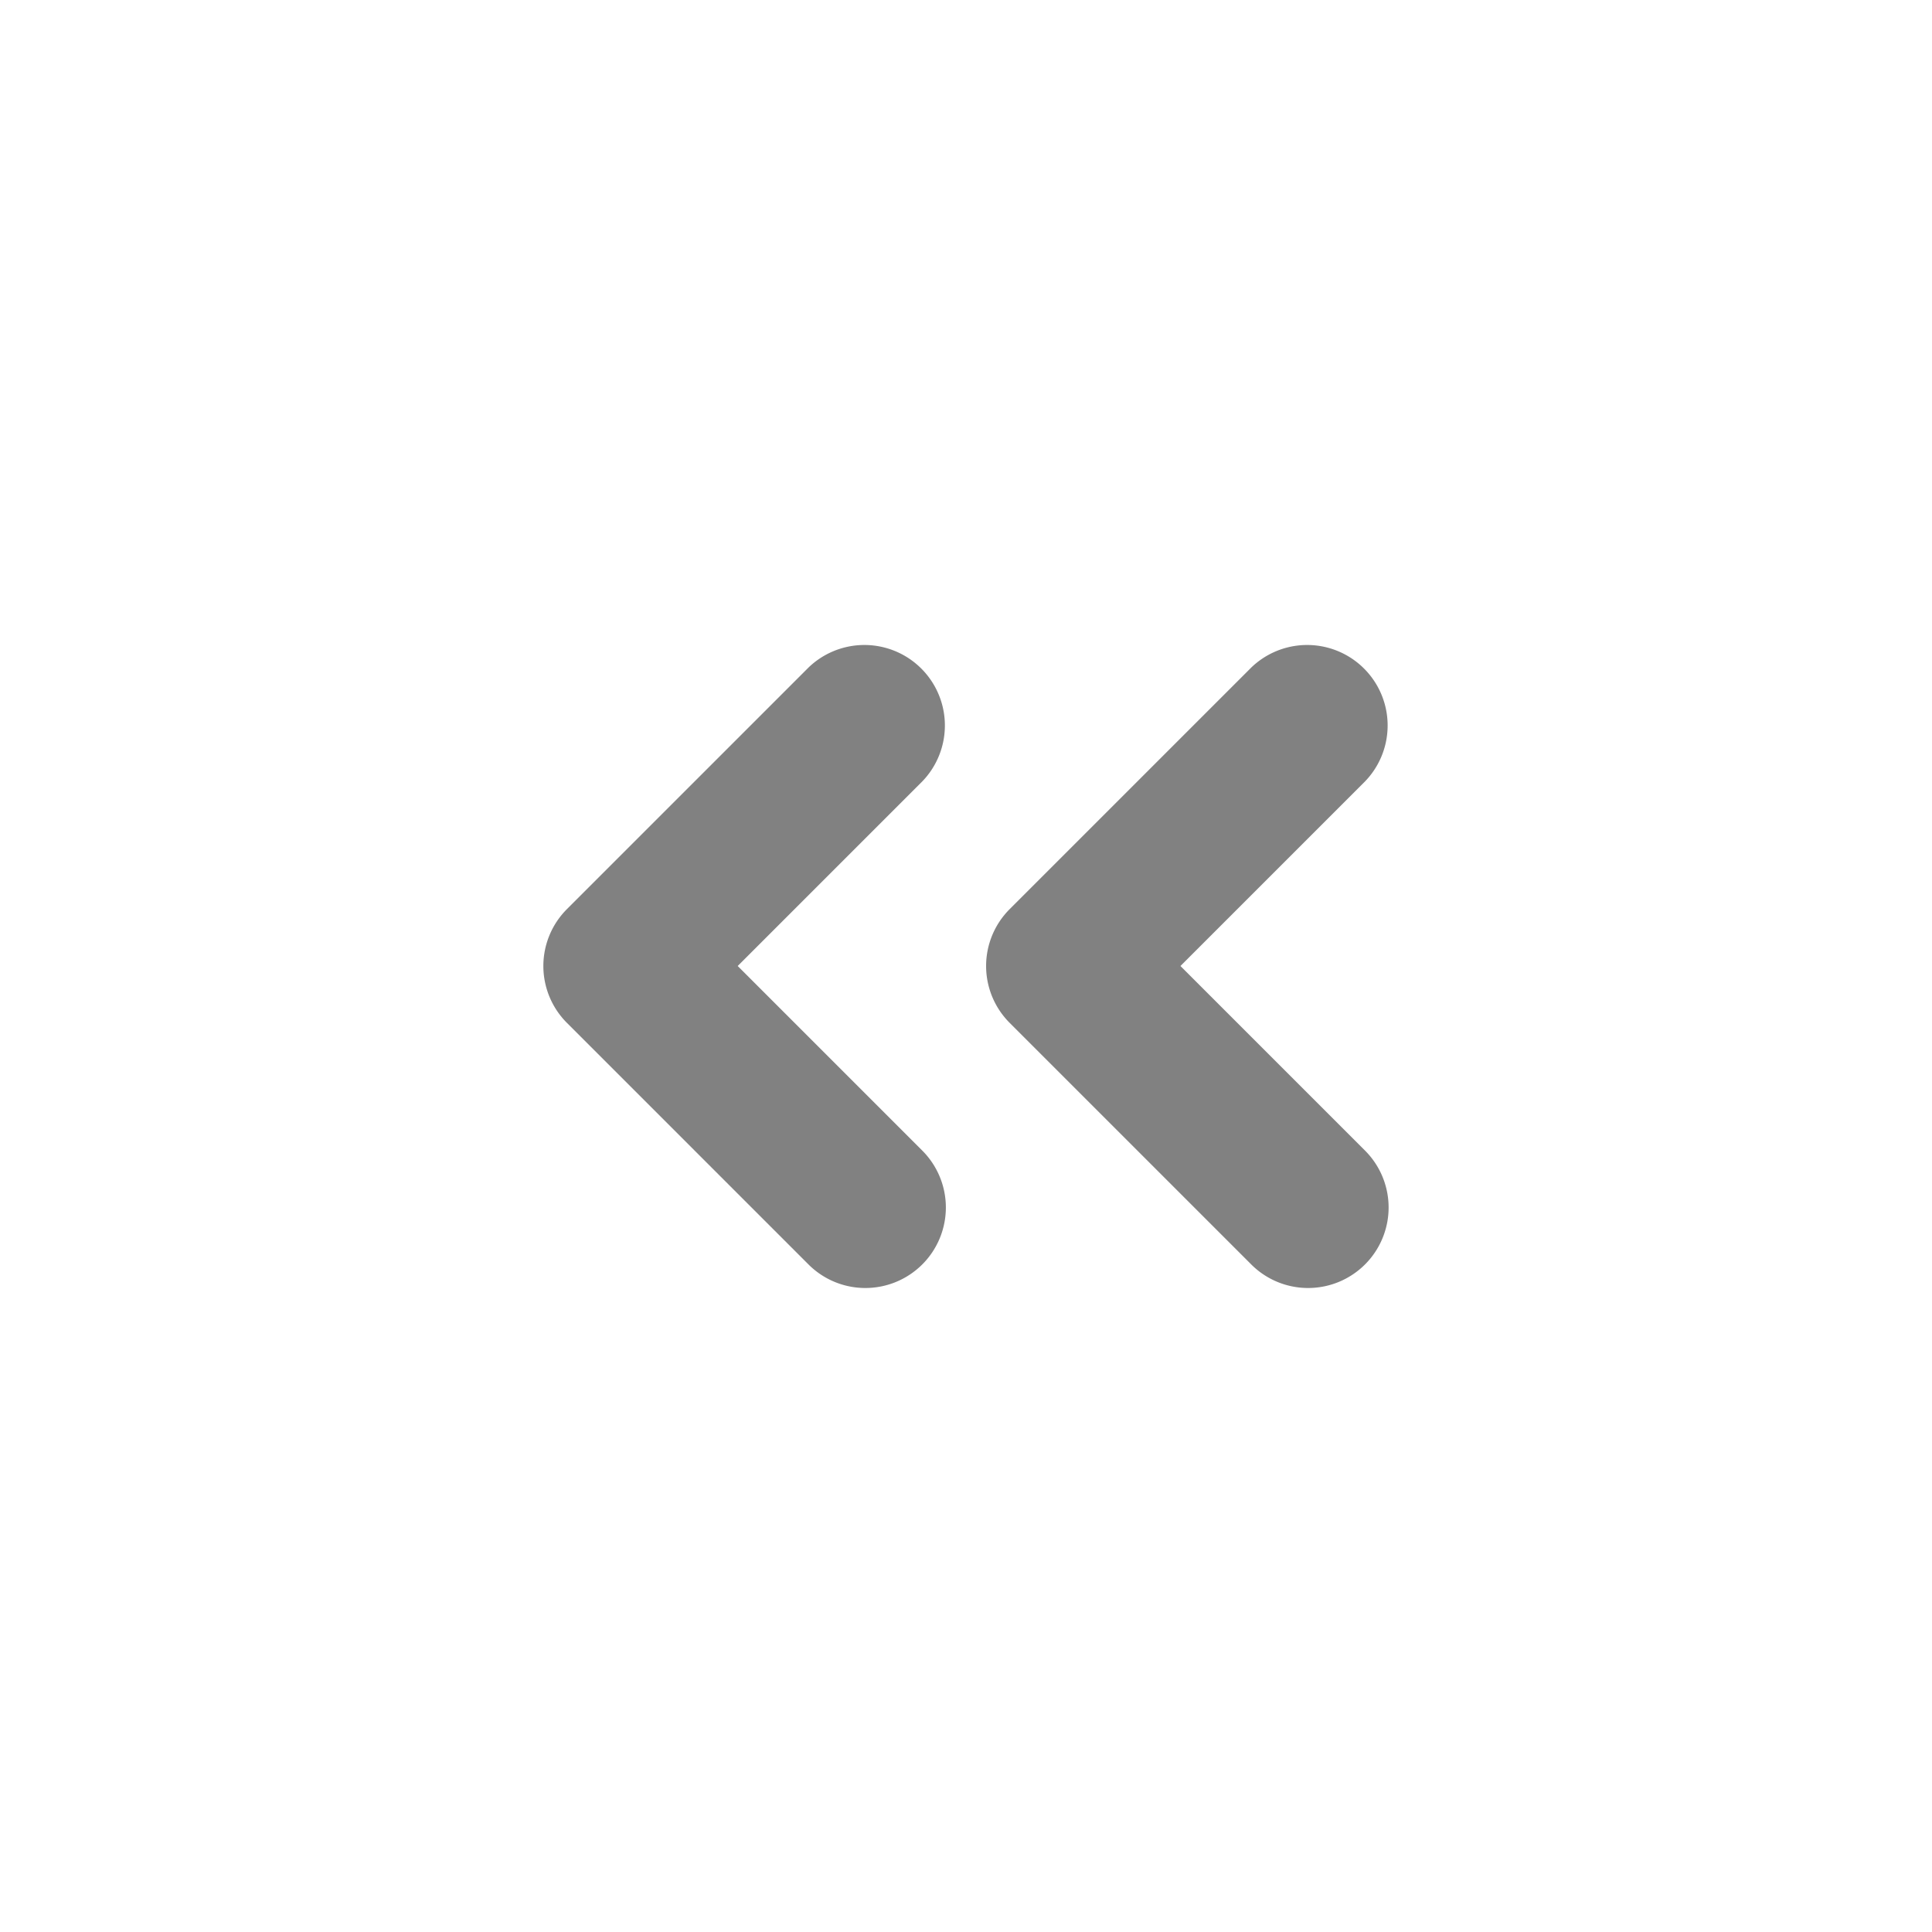 <svg xmlns="http://www.w3.org/2000/svg" width="24" height="24" fill="none" viewBox="0 0 24 24">
  <path fill="#818181" d="M16.25 16a.998.998 0 01-.707-.293l-3-3a.999.999 0 010-1.414l3-3a1 1 0 011.414 1.414L14.664 12l2.293 2.293A1 1 0 0116.25 16zm-5.5 0a.998.998 0 01-.707-.293l-3-3a.999.999 0 010-1.414l3-3a1 1 0 011.414 1.414L9.164 12l2.293 2.293A1 1 0 0110.75 16z"/>
</svg>
